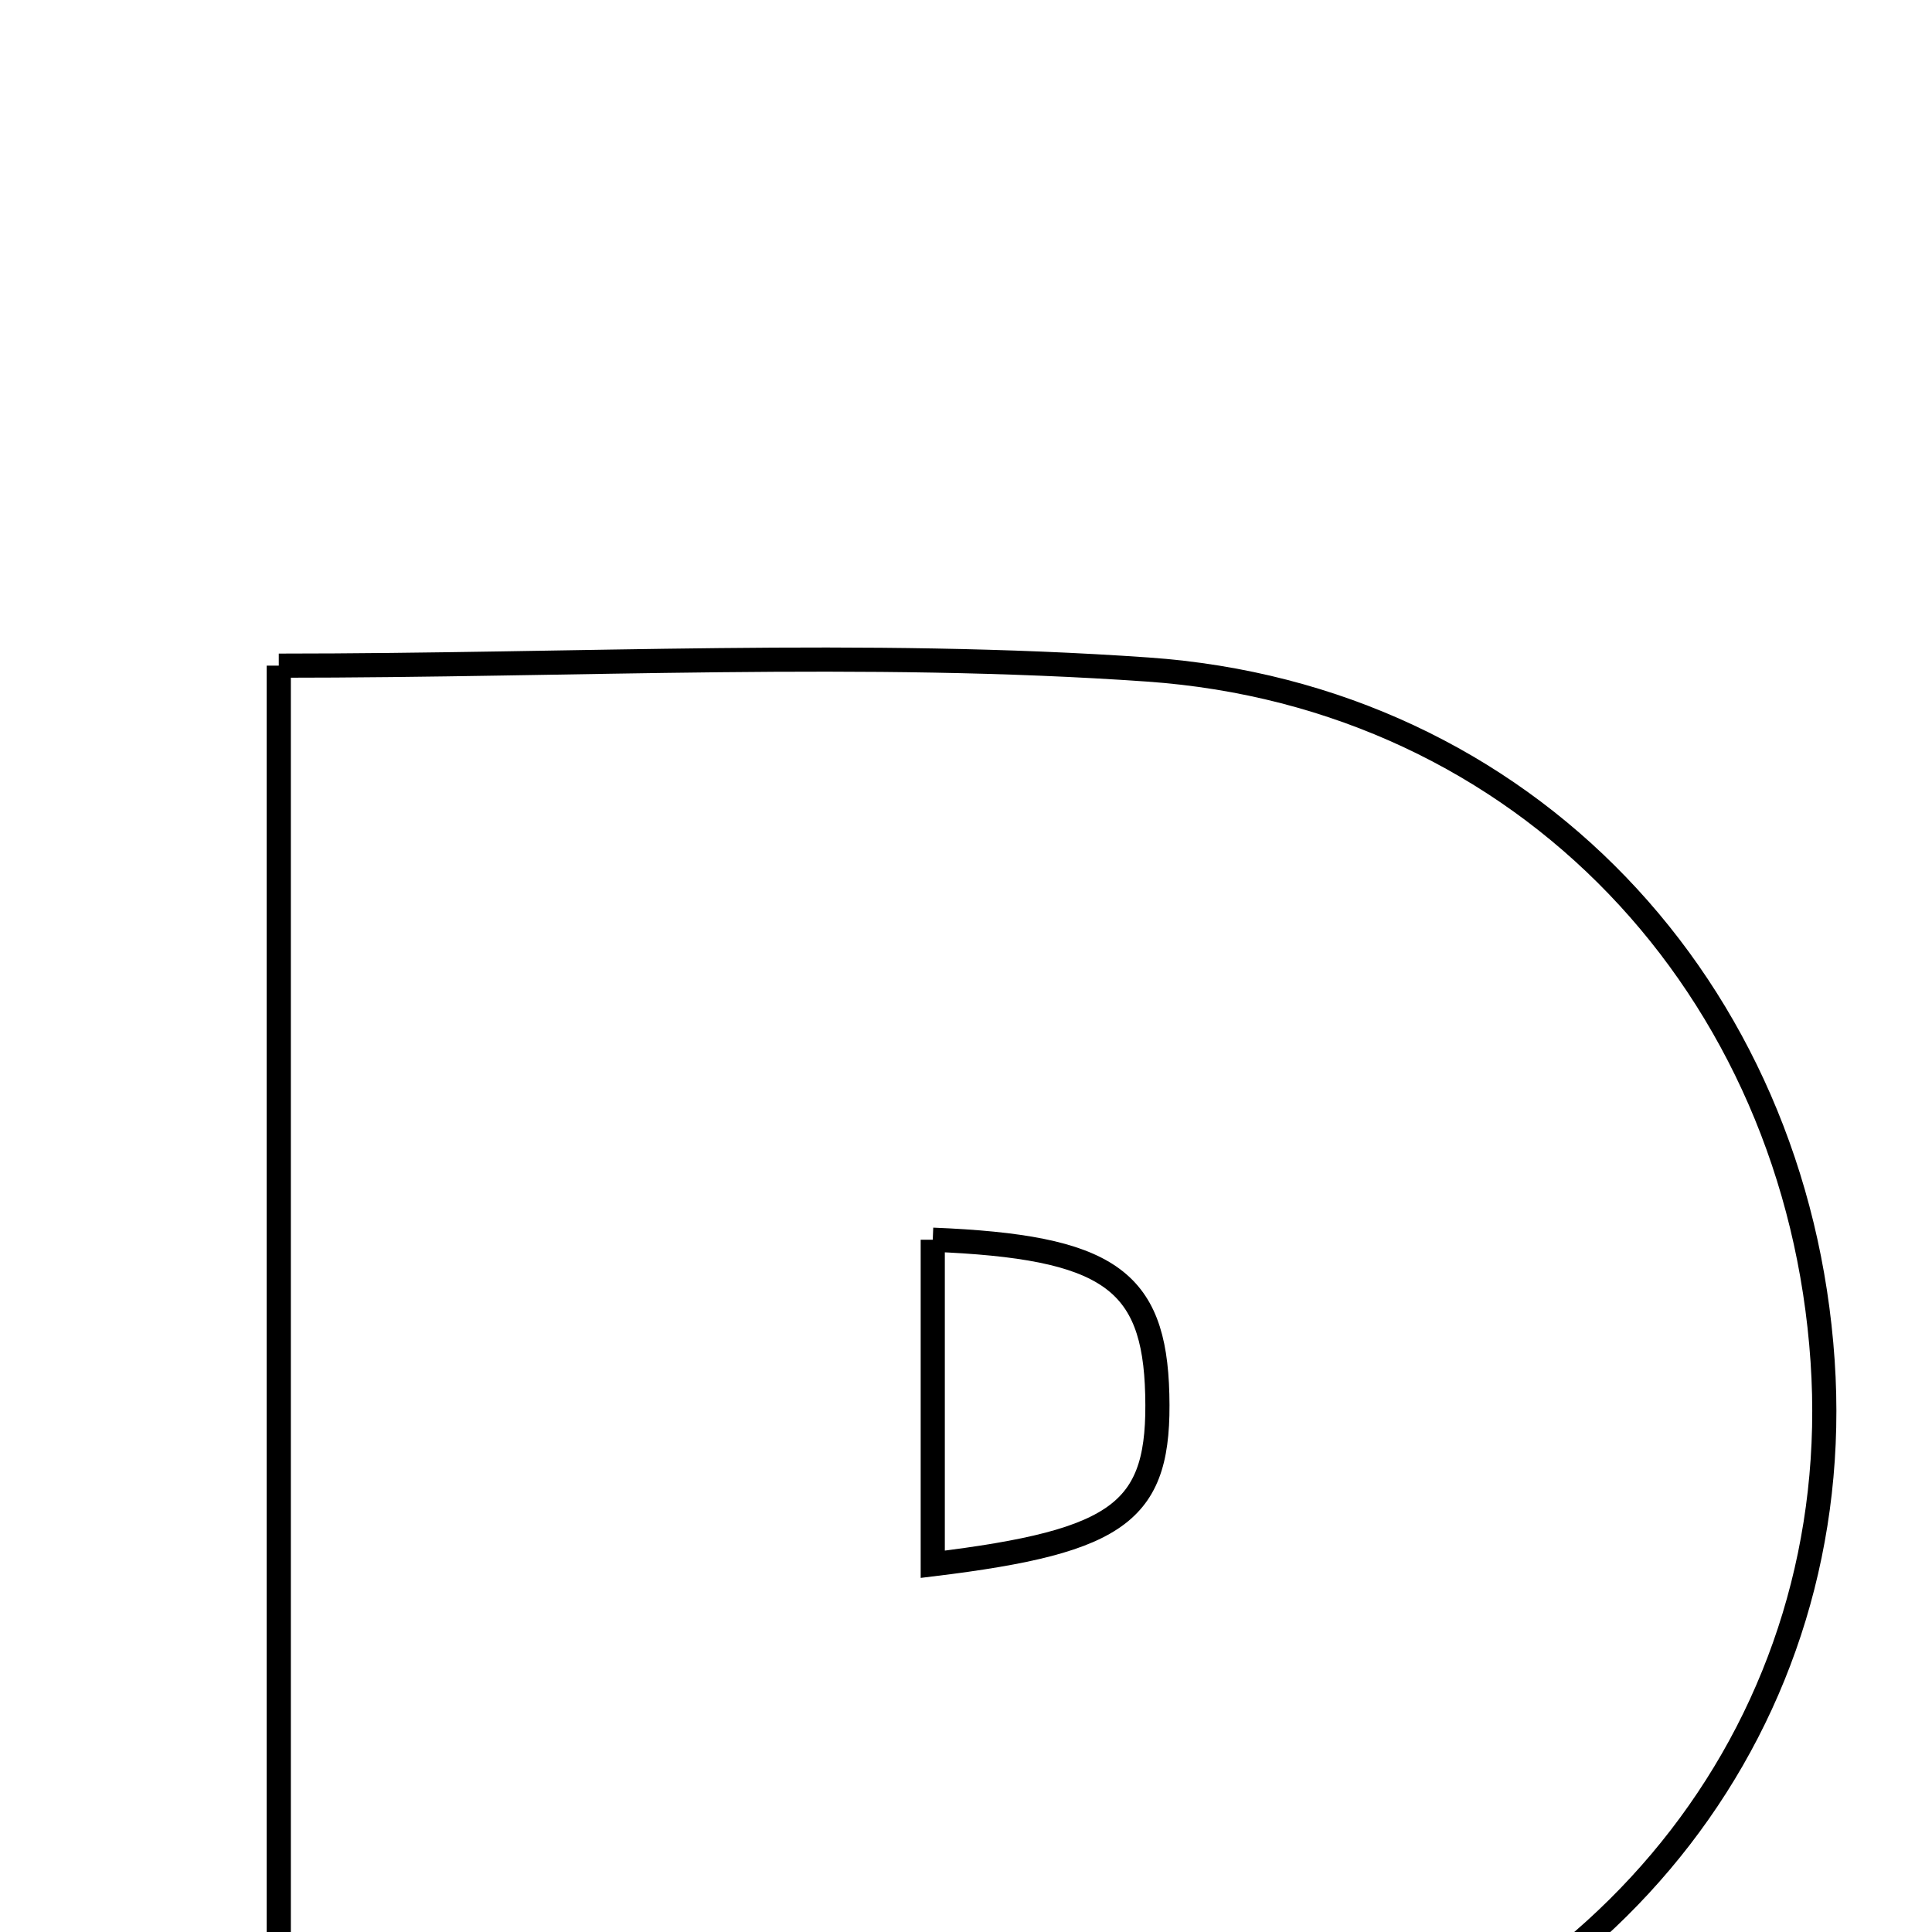 <svg xmlns="http://www.w3.org/2000/svg" viewBox="0.0 0.0 24.0 24.0" height="200px" width="200px"><path fill="none" stroke="black" stroke-width=".3" stroke-opacity="1.0"  filling="0" d="M3.463 8.269 C7.186 8.269 10.737 8.071 14.256 8.317 C18.952 8.645 22.327 12.282 22.641 16.906 C22.943 21.346 20.024 25.144 15.443 26.227 C14.645 26.416 13.82 26.583 13.005 26.594 C9.883 26.636 6.76 26.611 3.463 26.611 C3.463 20.486 3.463 14.51 3.463 8.269"></path>
<path fill="none" stroke="black" stroke-width=".3" stroke-opacity="1.0"  filling="0" d="M11.587 15.4 C13.764 15.488 14.341 15.894 14.376 17.321 C14.413 18.77 13.946 19.145 11.587 19.432 C11.587 18.077 11.587 16.741 11.587 15.4"></path></svg>